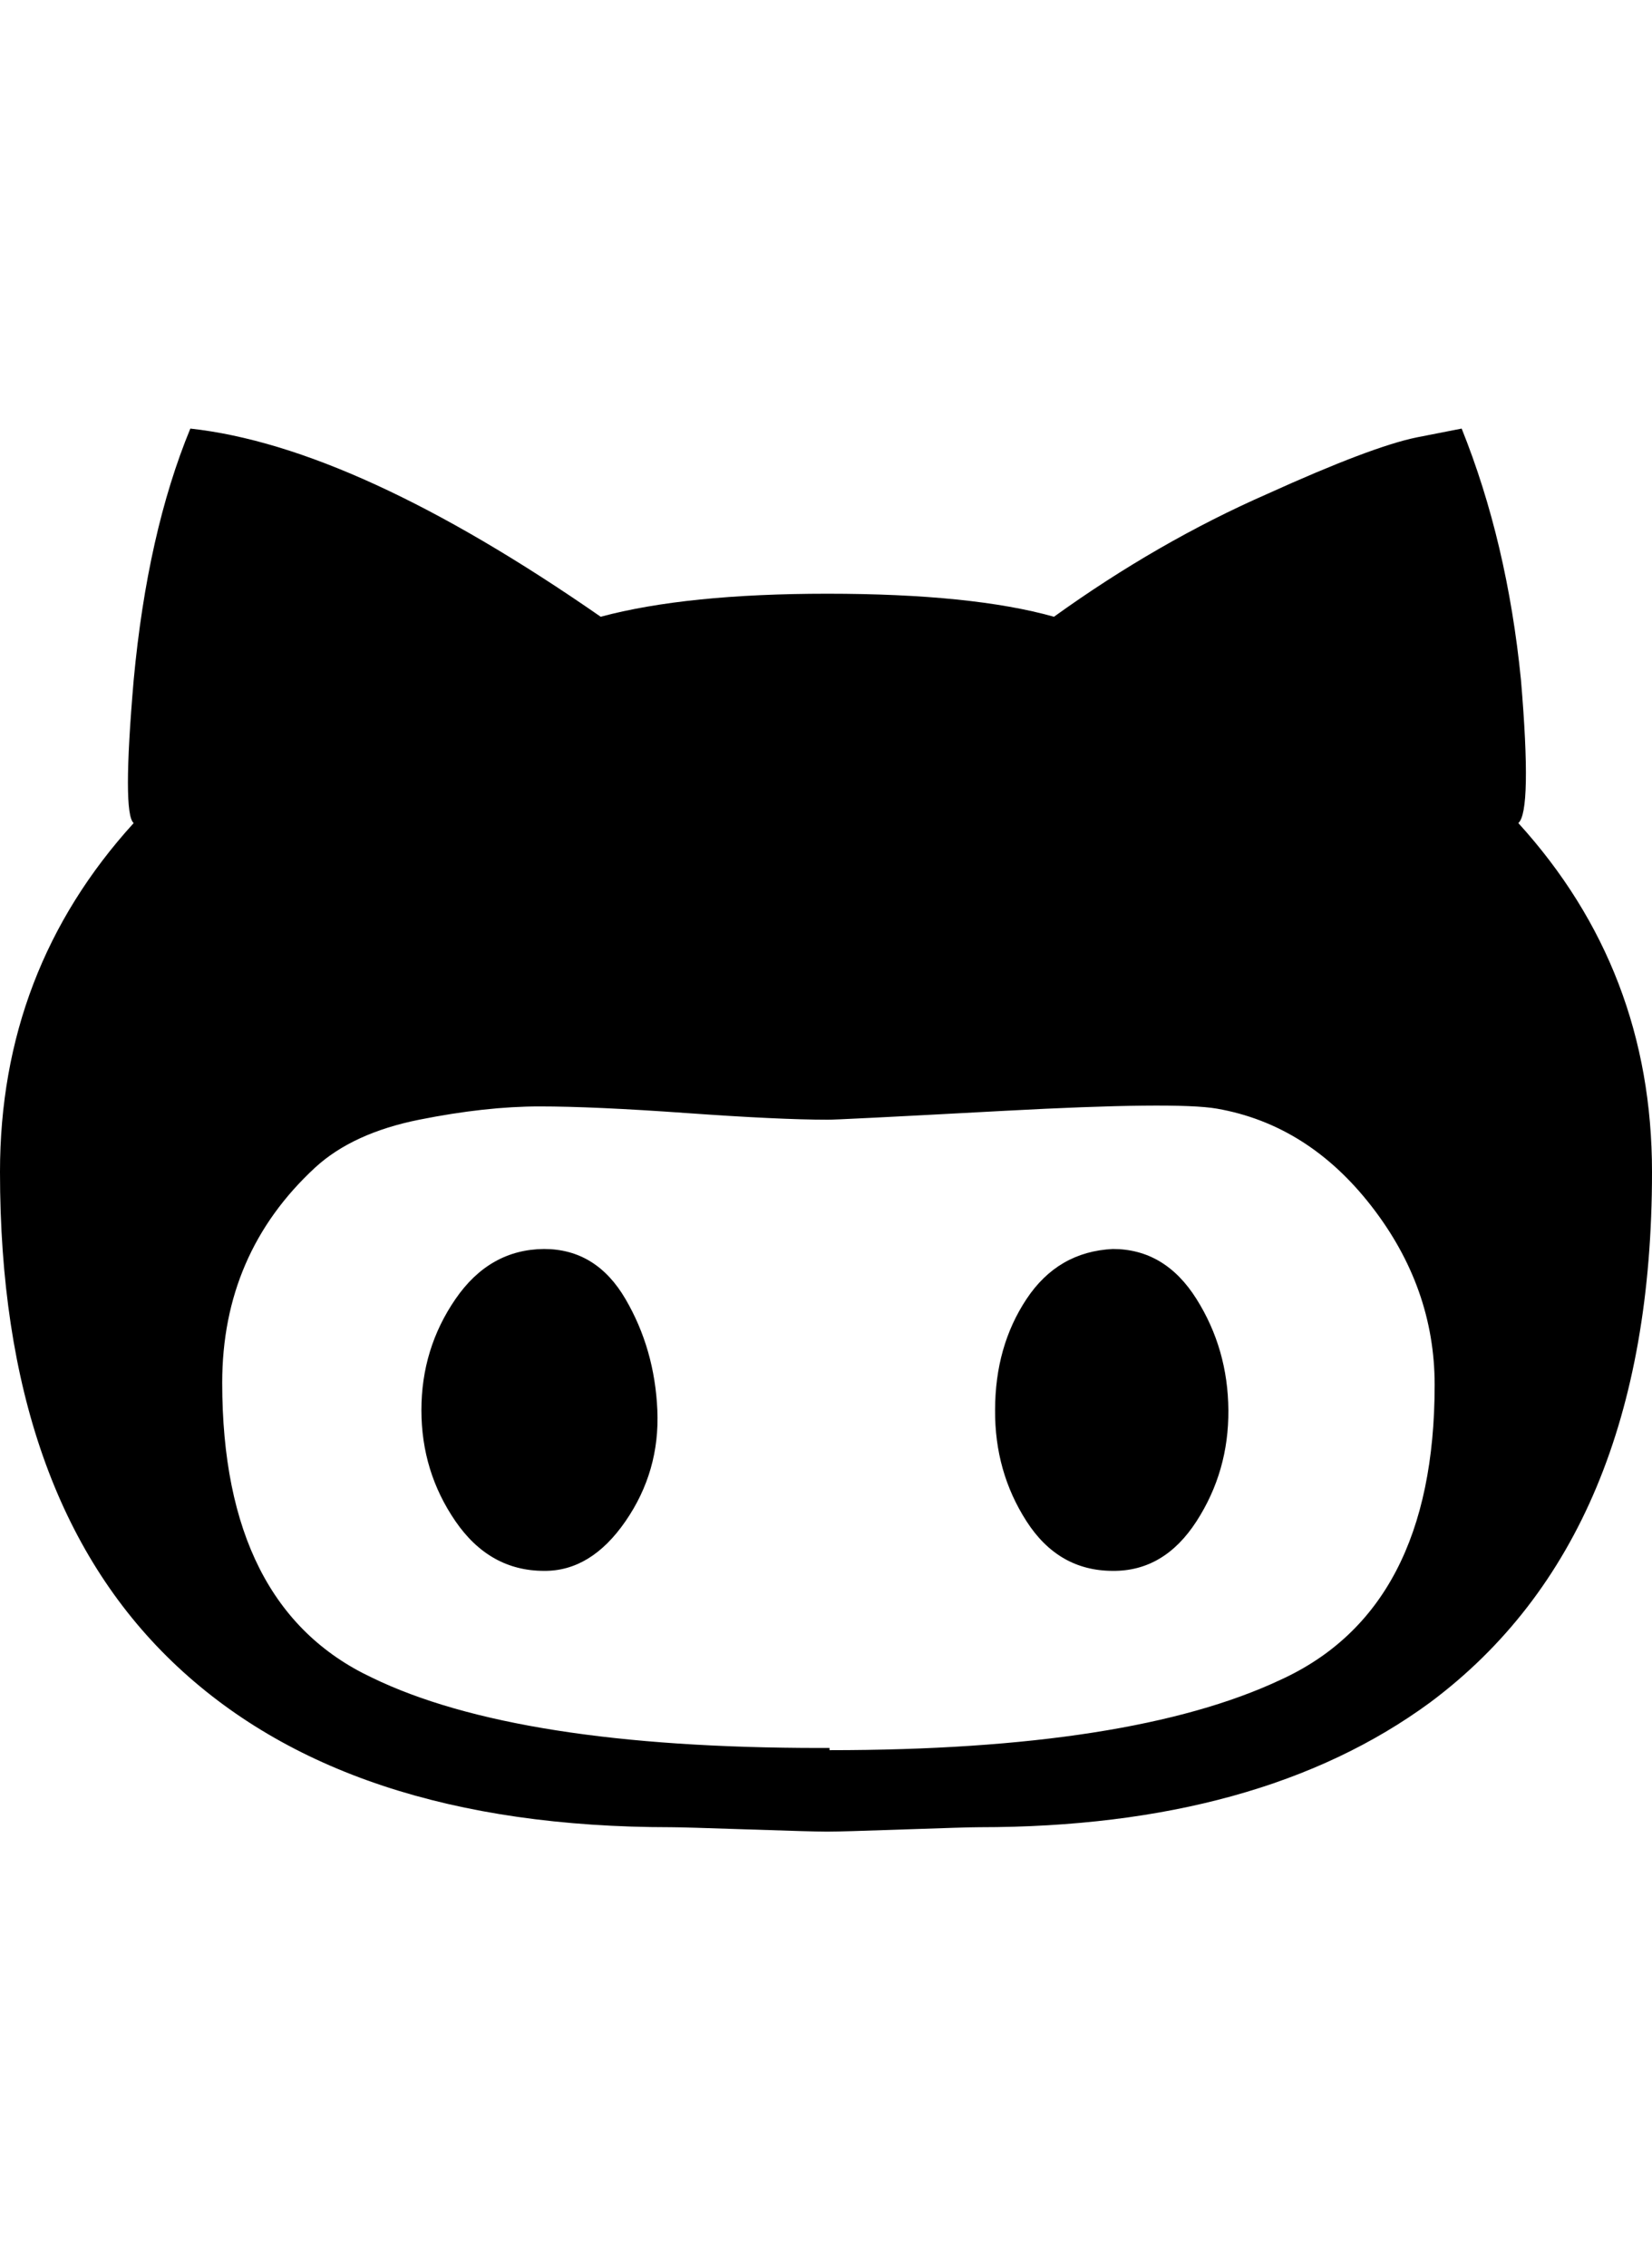 <svg height="512" width="373.2" xmlns="http://www.w3.org/2000/svg"><path d="m224.8 318.5q0-14.4 7.1-25.1t19.5-11.3q11.8 0 18.9 11.3t7.2 25.1-7.2 25.1-18.9 11.2q-12.3 0-19.5-11.2t-7.1-25.1z m-37.9 95.2q-3.1 0-17.9-0.5t-17.4-0.5q-73.8 0-112.7-37.4t-38.9-110.6q0-45.6 30.2-78.8-2.6-2.1 0-32.3 3.1-33.3 12.8-56.8 37.4 4.1 92.7 42.5 19.4-5.2 51.2-5.2 32.7 0 51.2 5.2 23.5-16.9 48.1-27.7 23.6-10.7 33.8-12.8l10.2-2q10.3 25.6 13.4 56.8 2.5 29.7-0.6 32.3 30.2 33.2 30.2 78.8 0 82.4-50.1 119.8-38.4 28.2-101.9 28.2-2.6 0-16.9 0.5t-17.4 0.5z m0.5-18.4q68.1 0 101.9-15.9 34.8-15.9 34.8-66.6 0-22-14.3-40.4t-34.9-22q-9.2-1.6-48.1 0.5t-39.9 2q-10.8 0-31.8-1.5t-33.2-1.5-27.2 3-23.5 10.8q-21 19.4-21 48.6 0 50.7 33.8 66.6 32.7 15.9 101.3 15.9h2.1z m-64.5-113.2q11.8 0 18.4 11.3t7.2 25.1-7.2 25.1-18.4 11.2q-12.3 0-20-11.2t-7.7-25.1 7.7-25.1 20-11.3z" /></svg>